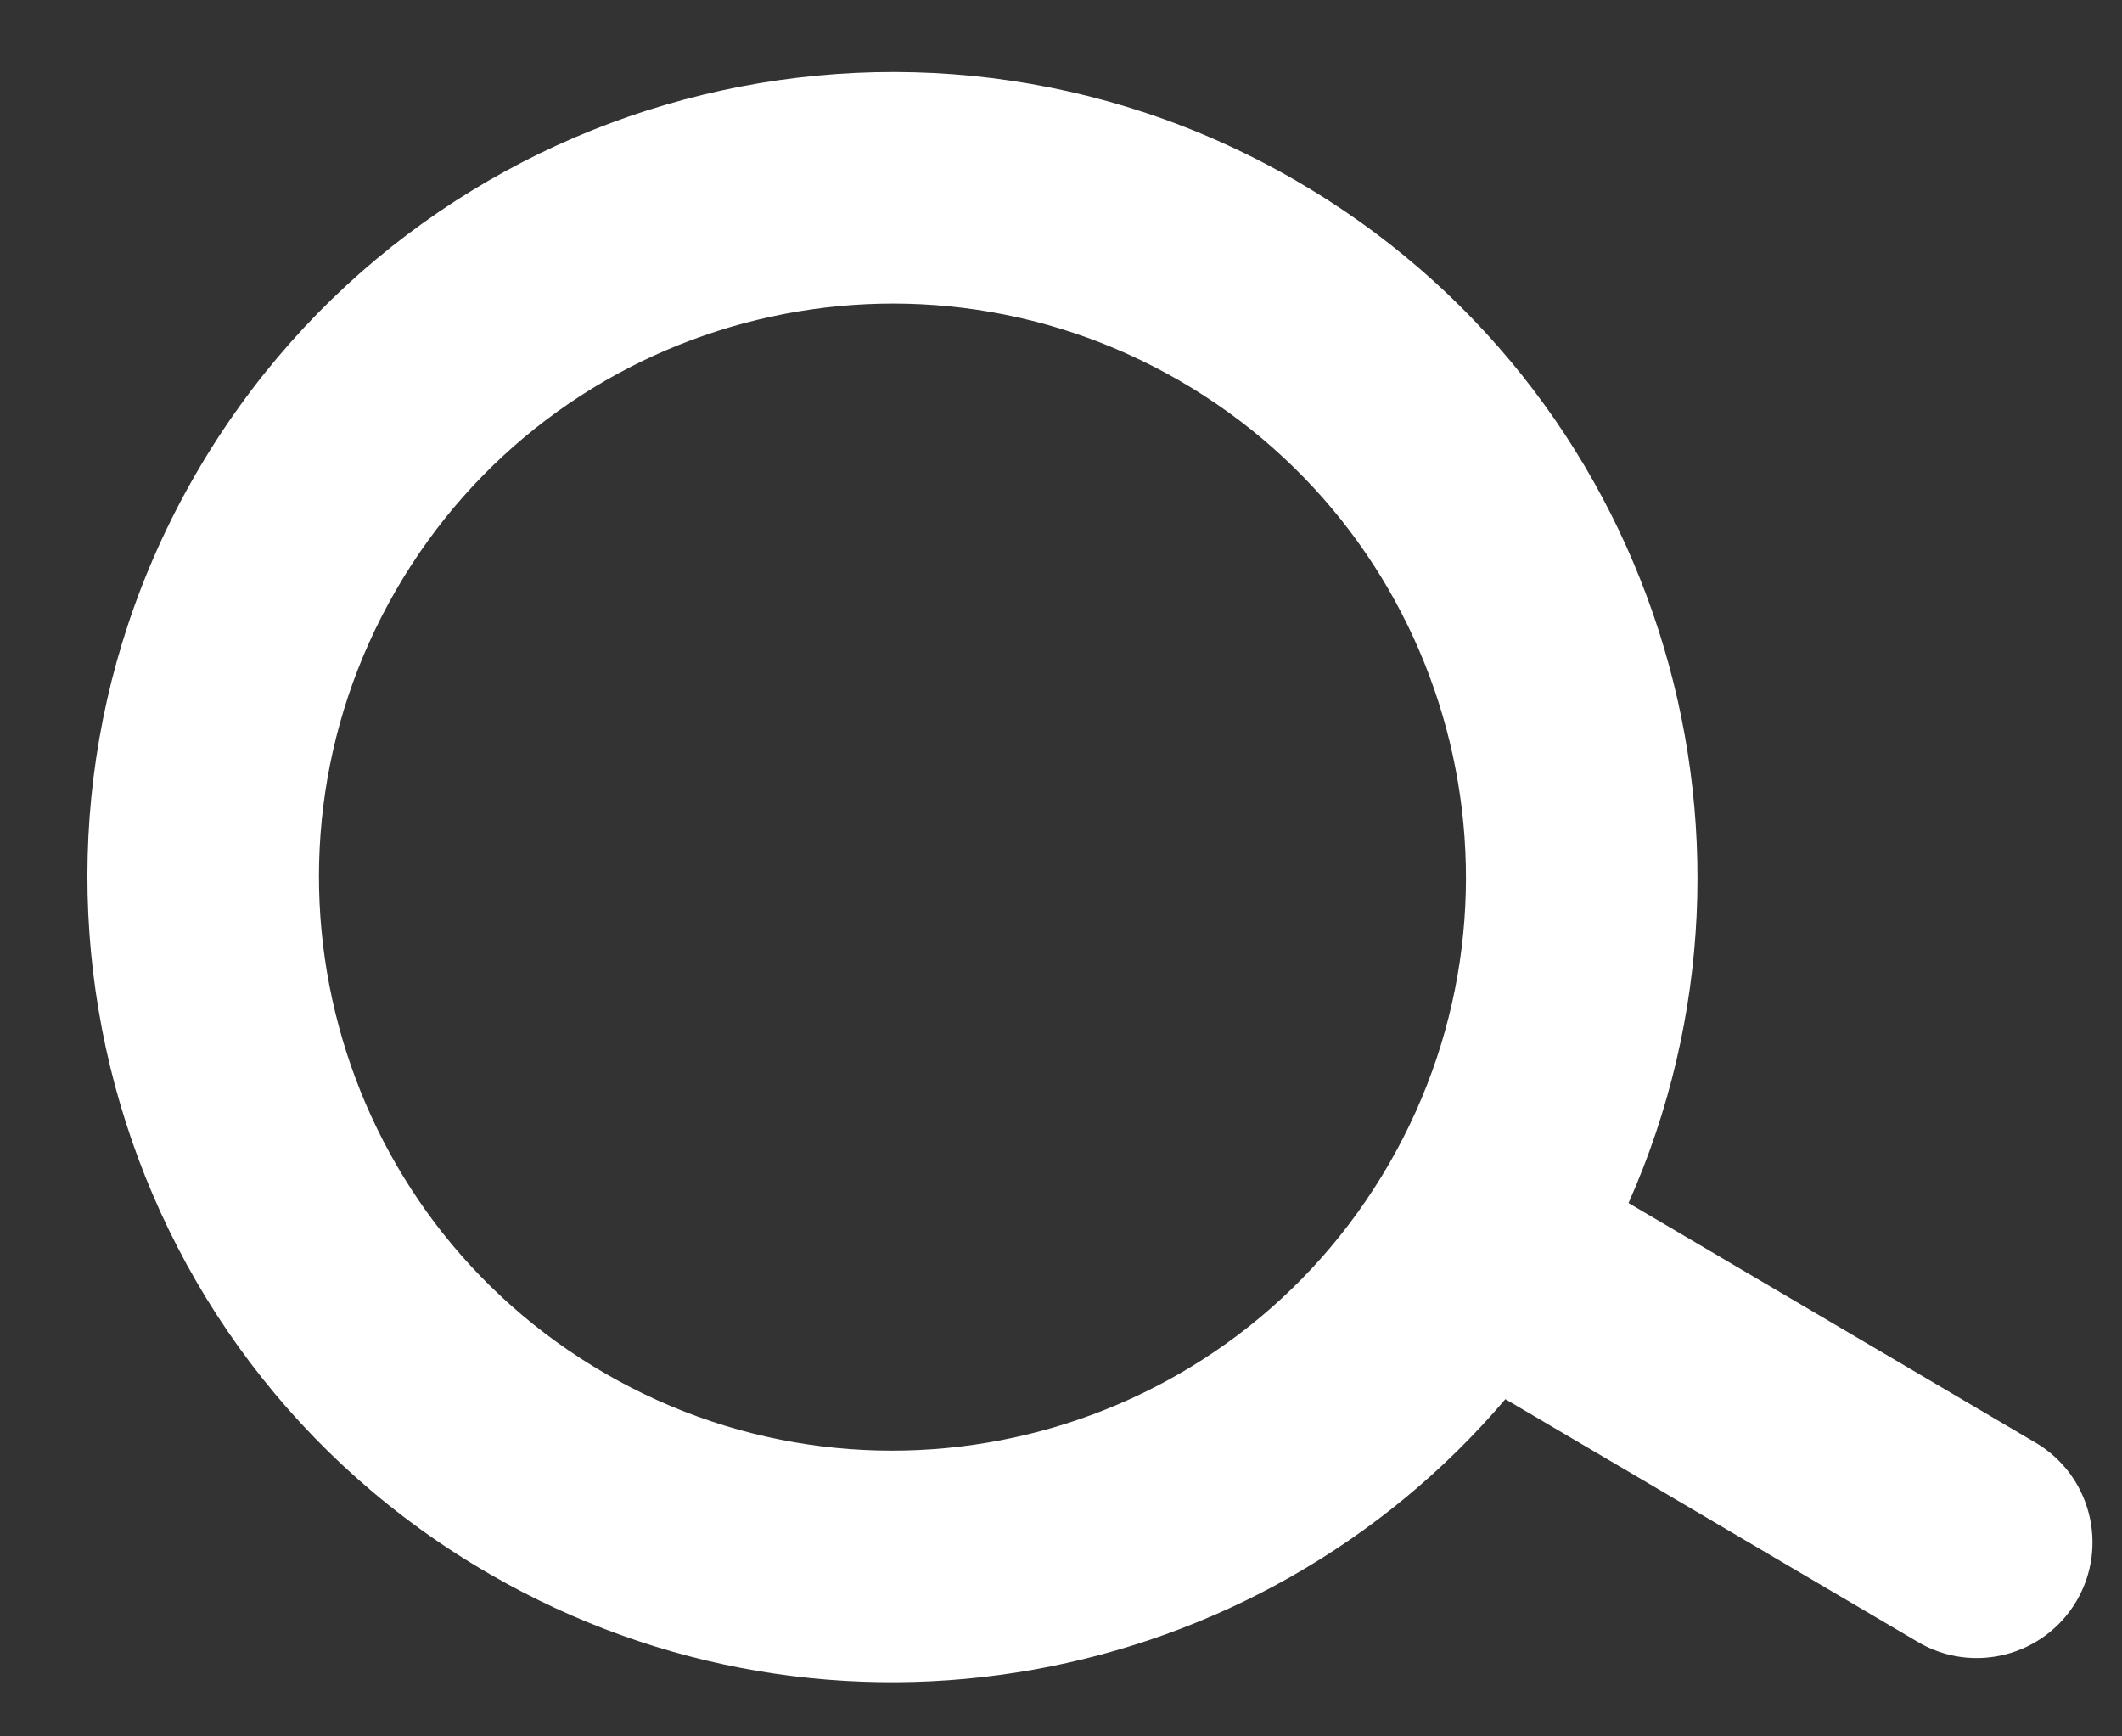 <svg width="22" height="18" viewBox="0 0 22 18" fill="none" xmlns="http://www.w3.org/2000/svg">
    <rect x="0" y="0" width="22" height="18" fill="#333333" stroke="none"/>
    <path fill-rule="evenodd" clip-rule="evenodd"
        d="M15.607 14.504L19.885 17.022C20.456 17.358 21.192 17.168 21.528 16.597C21.864 16.026 21.674 15.29 21.102 14.954L16.884 12.471C18.594 8.62 17.156 4.02 13.425 1.866C9.434 -0.439 4.33 0.929 2.026 4.92C-0.279 8.911 1.089 14.015 5.08 16.319C8.625 18.366 13.047 17.516 15.607 14.504ZM12.225 3.944C15.068 5.586 16.043 9.222 14.401 12.065C12.759 14.908 9.124 15.882 6.28 14.241C3.437 12.599 2.463 8.963 4.104 6.12C5.746 3.277 9.382 2.303 12.225 3.944Z"
        fill="white" />
</svg>
    